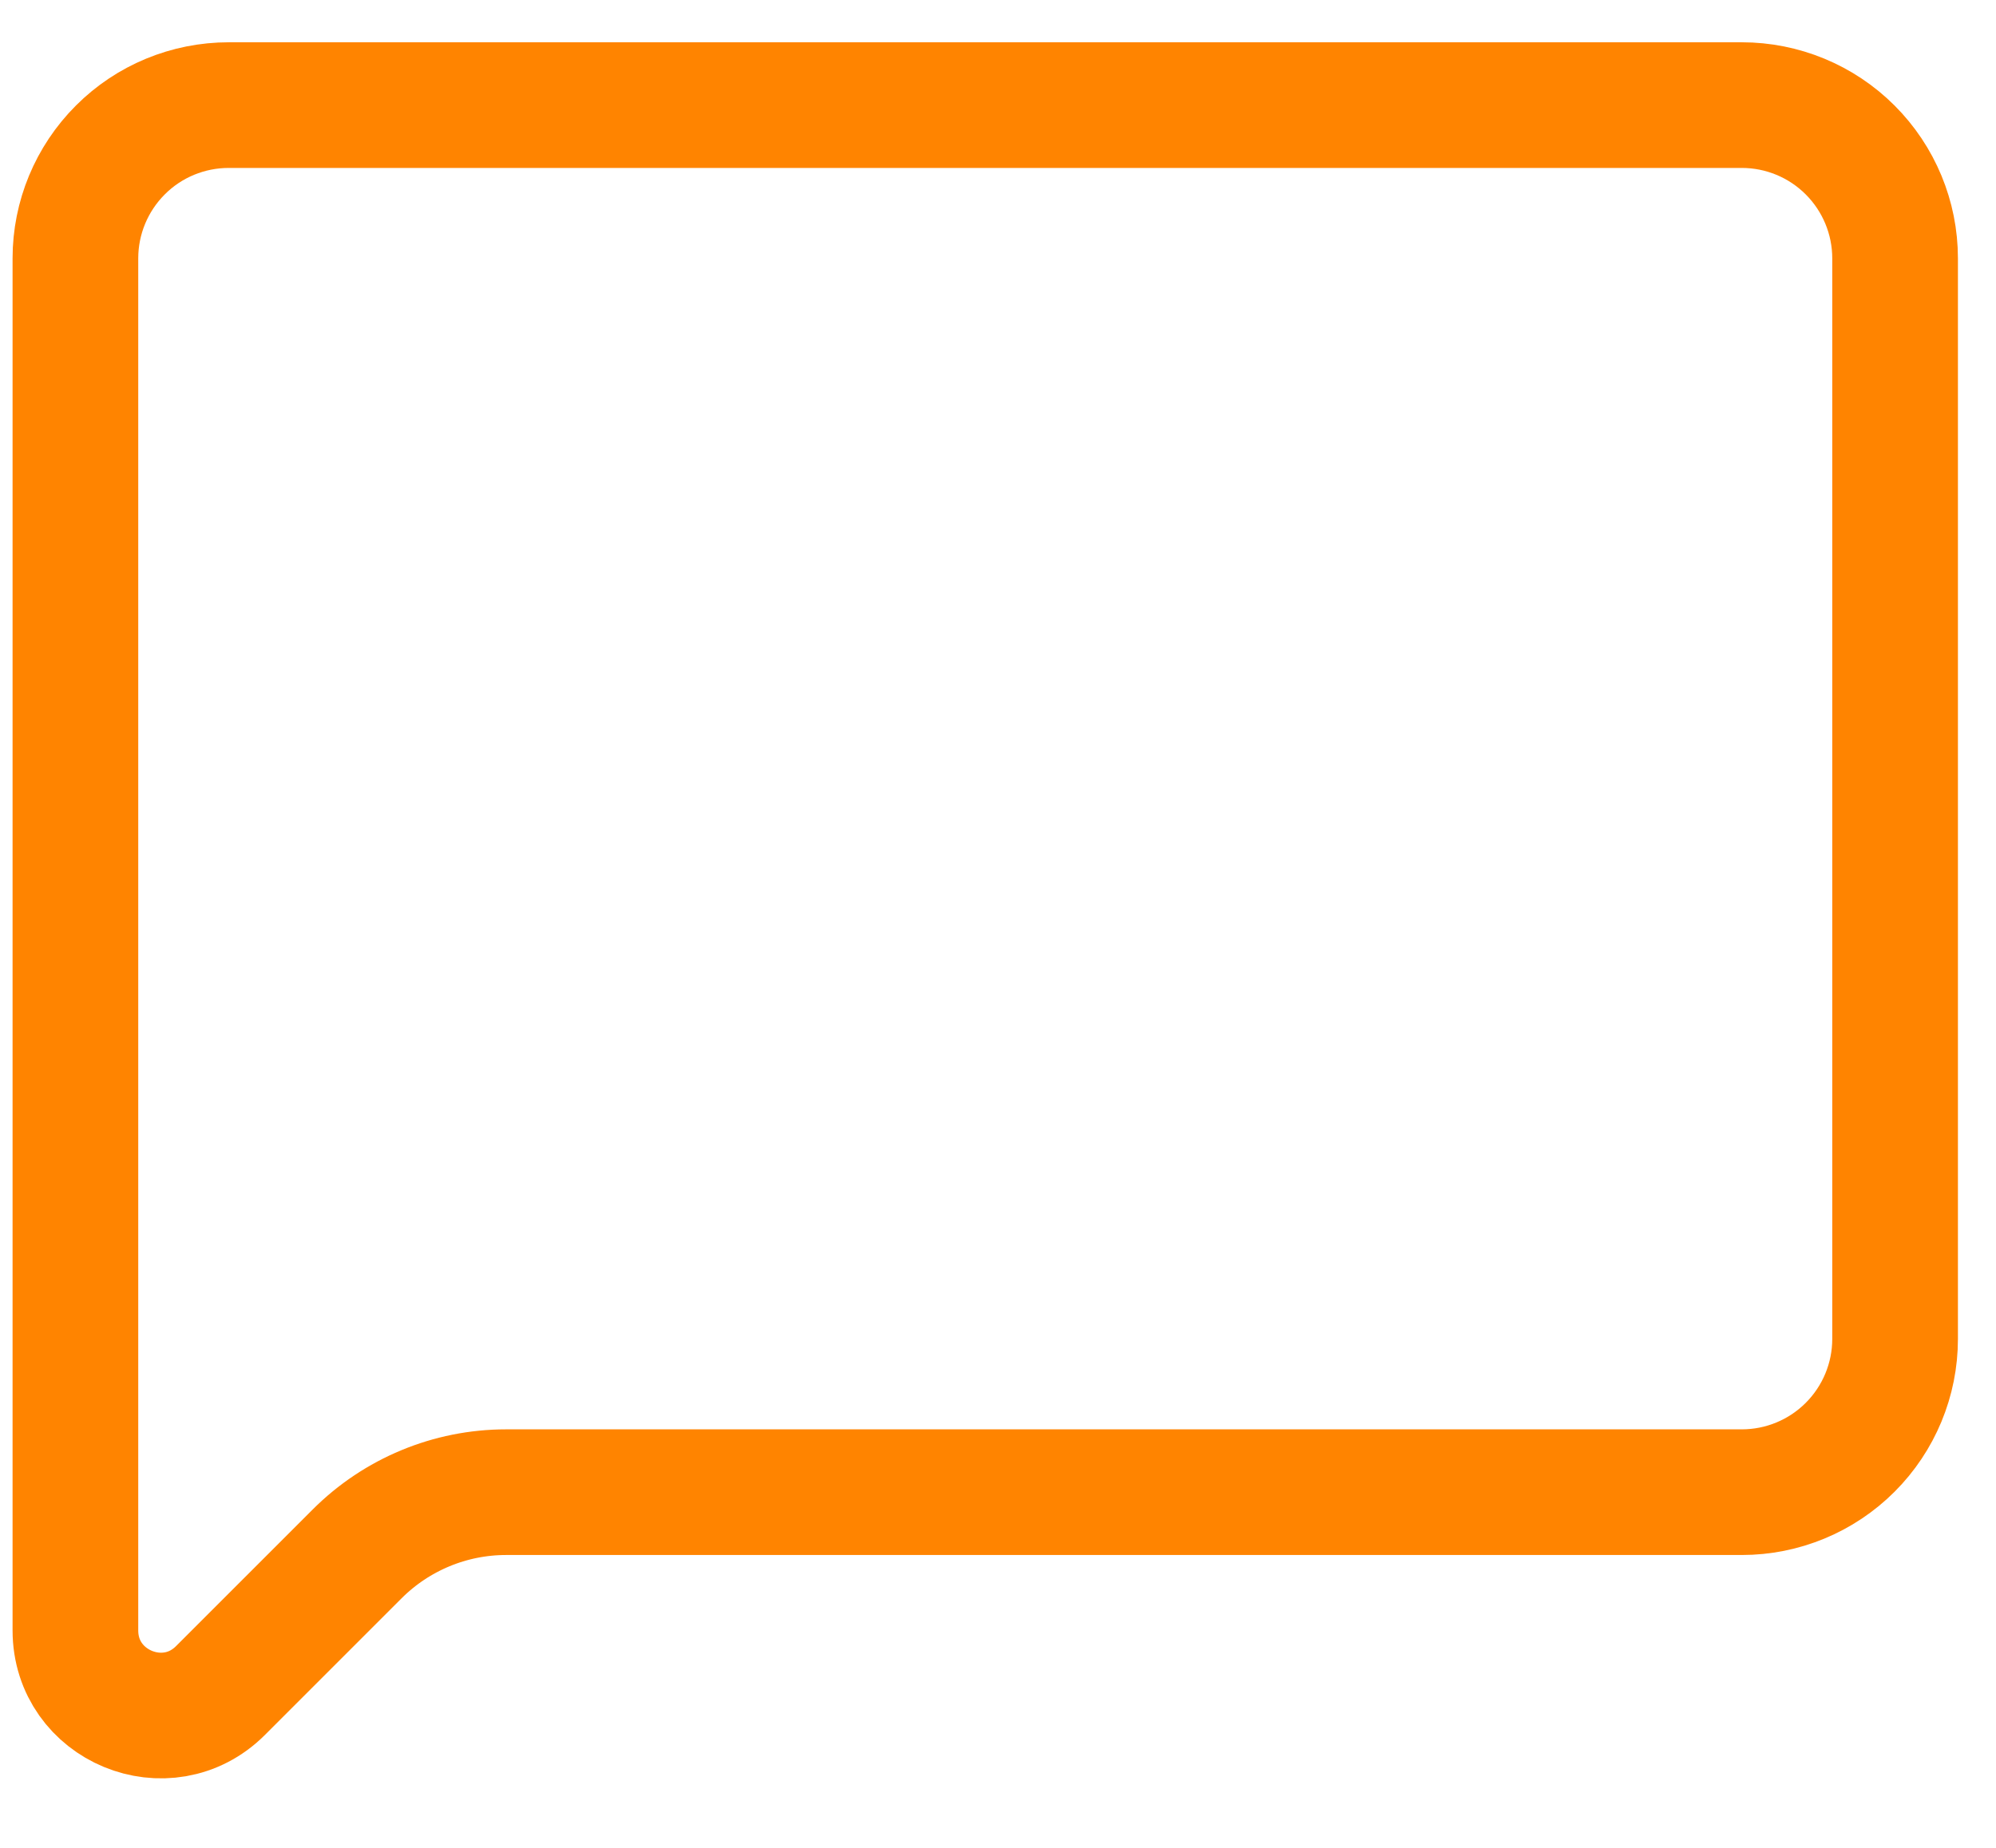 <svg width="27" height="25" viewBox="0 0 27 25" fill="none" xmlns="http://www.w3.org/2000/svg">
<path d="M25.635 18.115C25.635 18.665 25.416 19.192 25.027 19.581C24.638 19.97 24.111 20.188 23.561 20.188H6.846C6.09 20.188 5.365 20.489 4.831 21.023L2.983 22.871C2.259 23.595 1.02 23.082 1.02 22.058V3.495C1.02 2.945 1.239 2.418 1.628 2.029C2.016 1.64 2.544 1.422 3.094 1.422H23.561C24.111 1.422 24.638 1.64 25.027 2.029C25.416 2.418 25.635 2.945 25.635 3.495V18.115Z" stroke="#FF8400" stroke-width="1.7" stroke-linecap="round" stroke-linejoin="round"/>
</svg>
